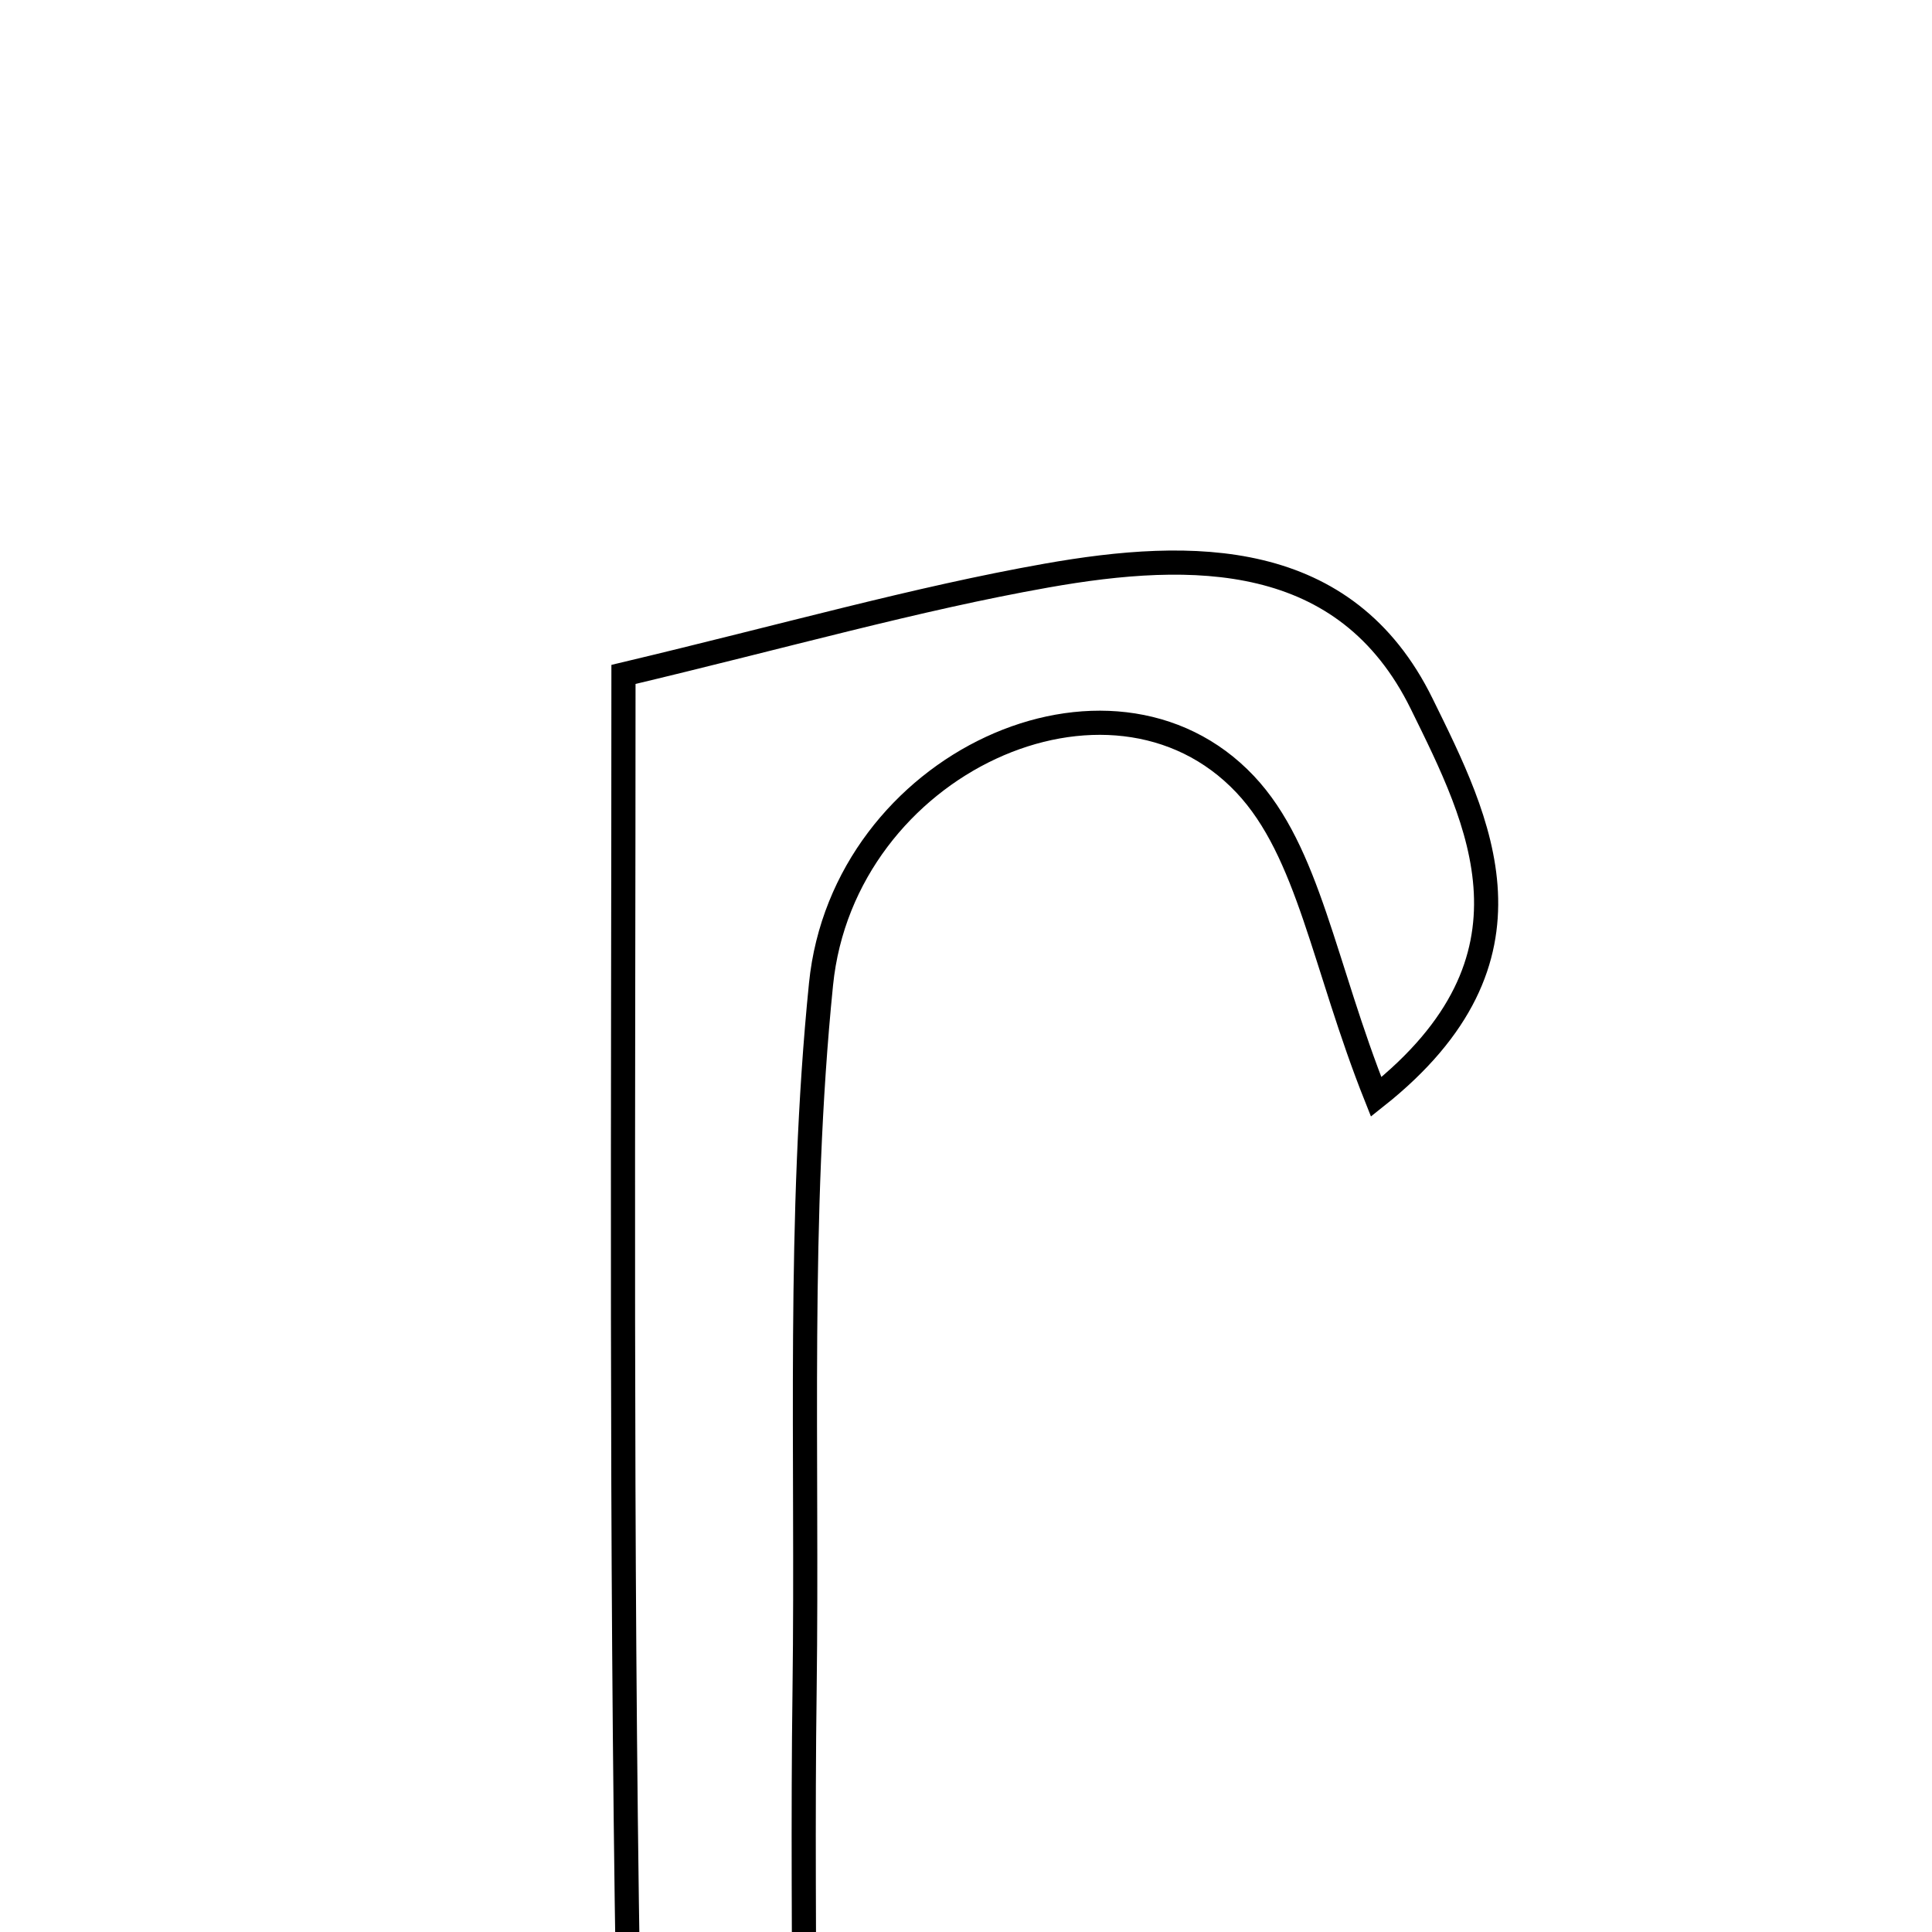 <svg xmlns="http://www.w3.org/2000/svg" viewBox="0.0 0.0 24.0 24.0" height="200px" width="200px"><path fill="none" stroke="black" stroke-width=".3" stroke-opacity="1.0"  filling="0" d="M13.001 7.15 C14.813 6.829 16.716 6.819 17.661 8.743 C18.375 10.196 19.261 11.908 17.095 13.626 C16.443 11.989 16.258 10.581 15.468 9.743 C13.795 7.97 10.476 9.48 10.199 12.226 C9.907 15.121 10.033 18.059 9.995 20.978 C9.973 22.588 9.991 24.198 9.991 25.809 C9.683 25.935 9.375 26.062 9.067 26.188 C8.626 25.68 7.811 25.178 7.802 24.663 C7.711 19.118 7.745 13.571 7.745 8.378 C9.772 7.896 11.371 7.439 13.001 7.15"></path></svg>
